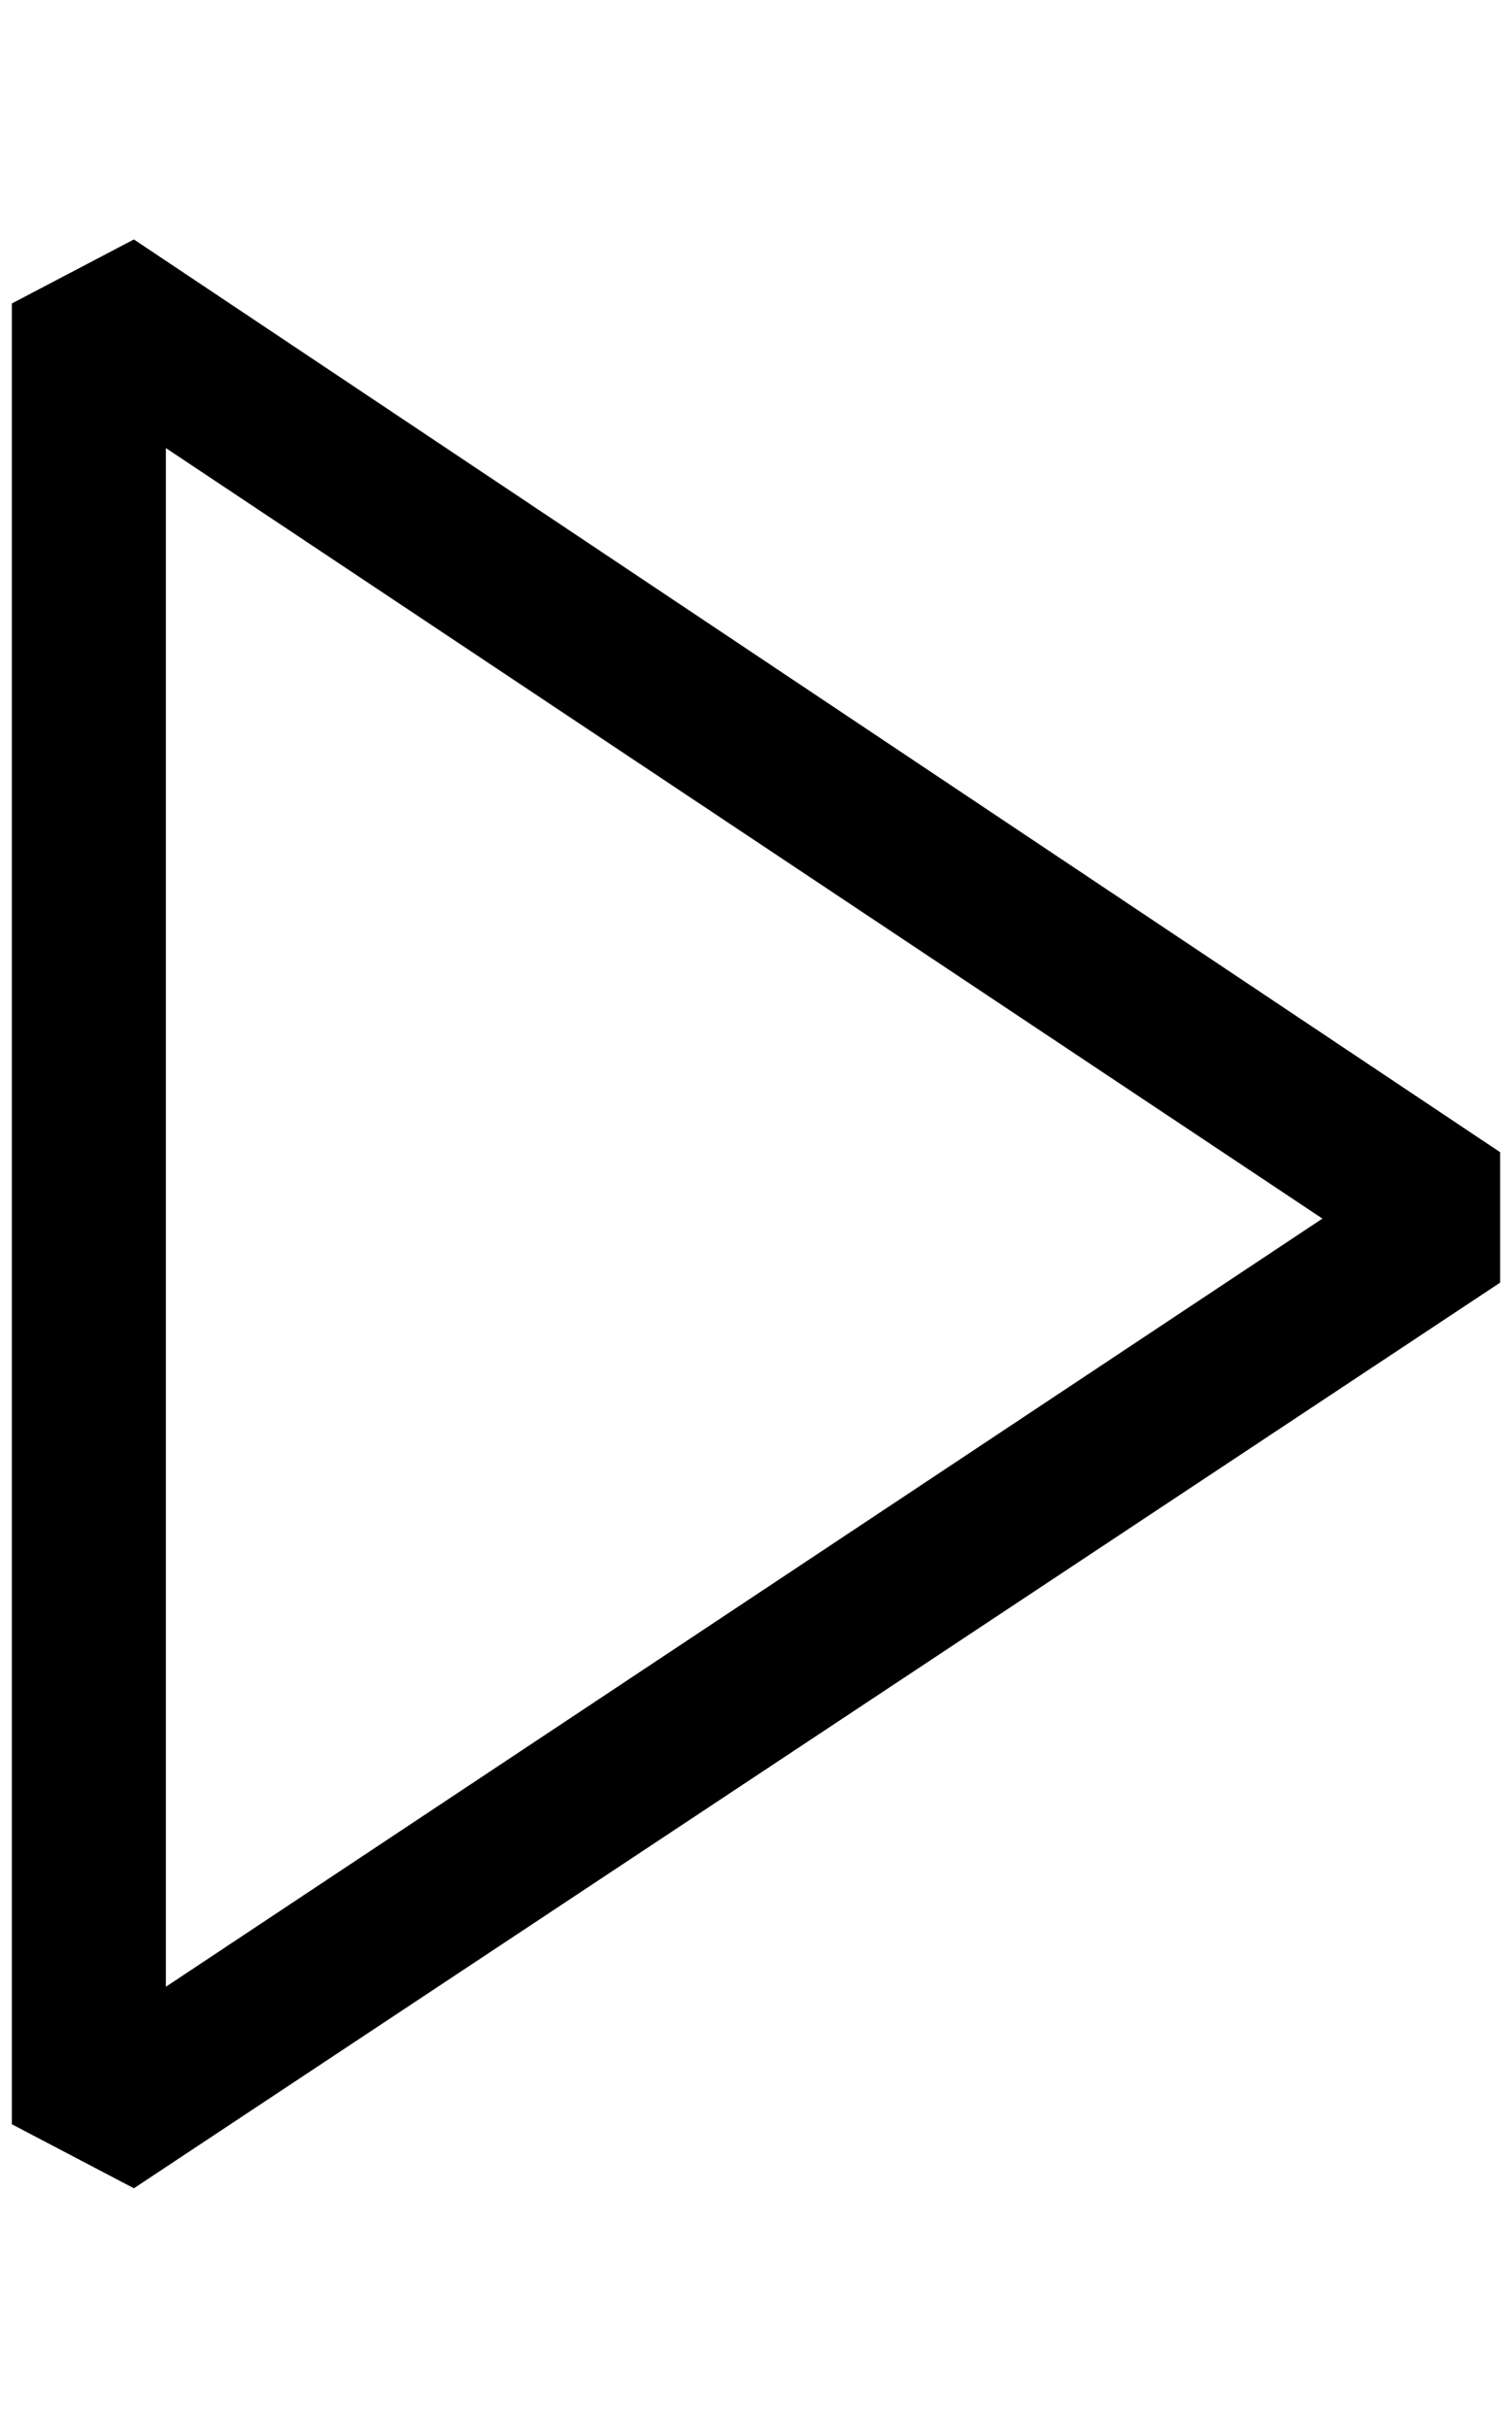 <?xml version="1.0" standalone="no"?>
<!DOCTYPE svg PUBLIC "-//W3C//DTD SVG 1.1//EN" "http://www.w3.org/Graphics/SVG/1.1/DTD/svg11.dtd" >
<svg xmlns="http://www.w3.org/2000/svg" xmlns:xlink="http://www.w3.org/1999/xlink" version="1.1" viewBox="-10 0 1276 2048">
   <path fill="currentColor"
d="M103 202l-103 54v1536l103 54l1153 -764v-110zM130 1676v-1298l976 650z" />
</svg>
